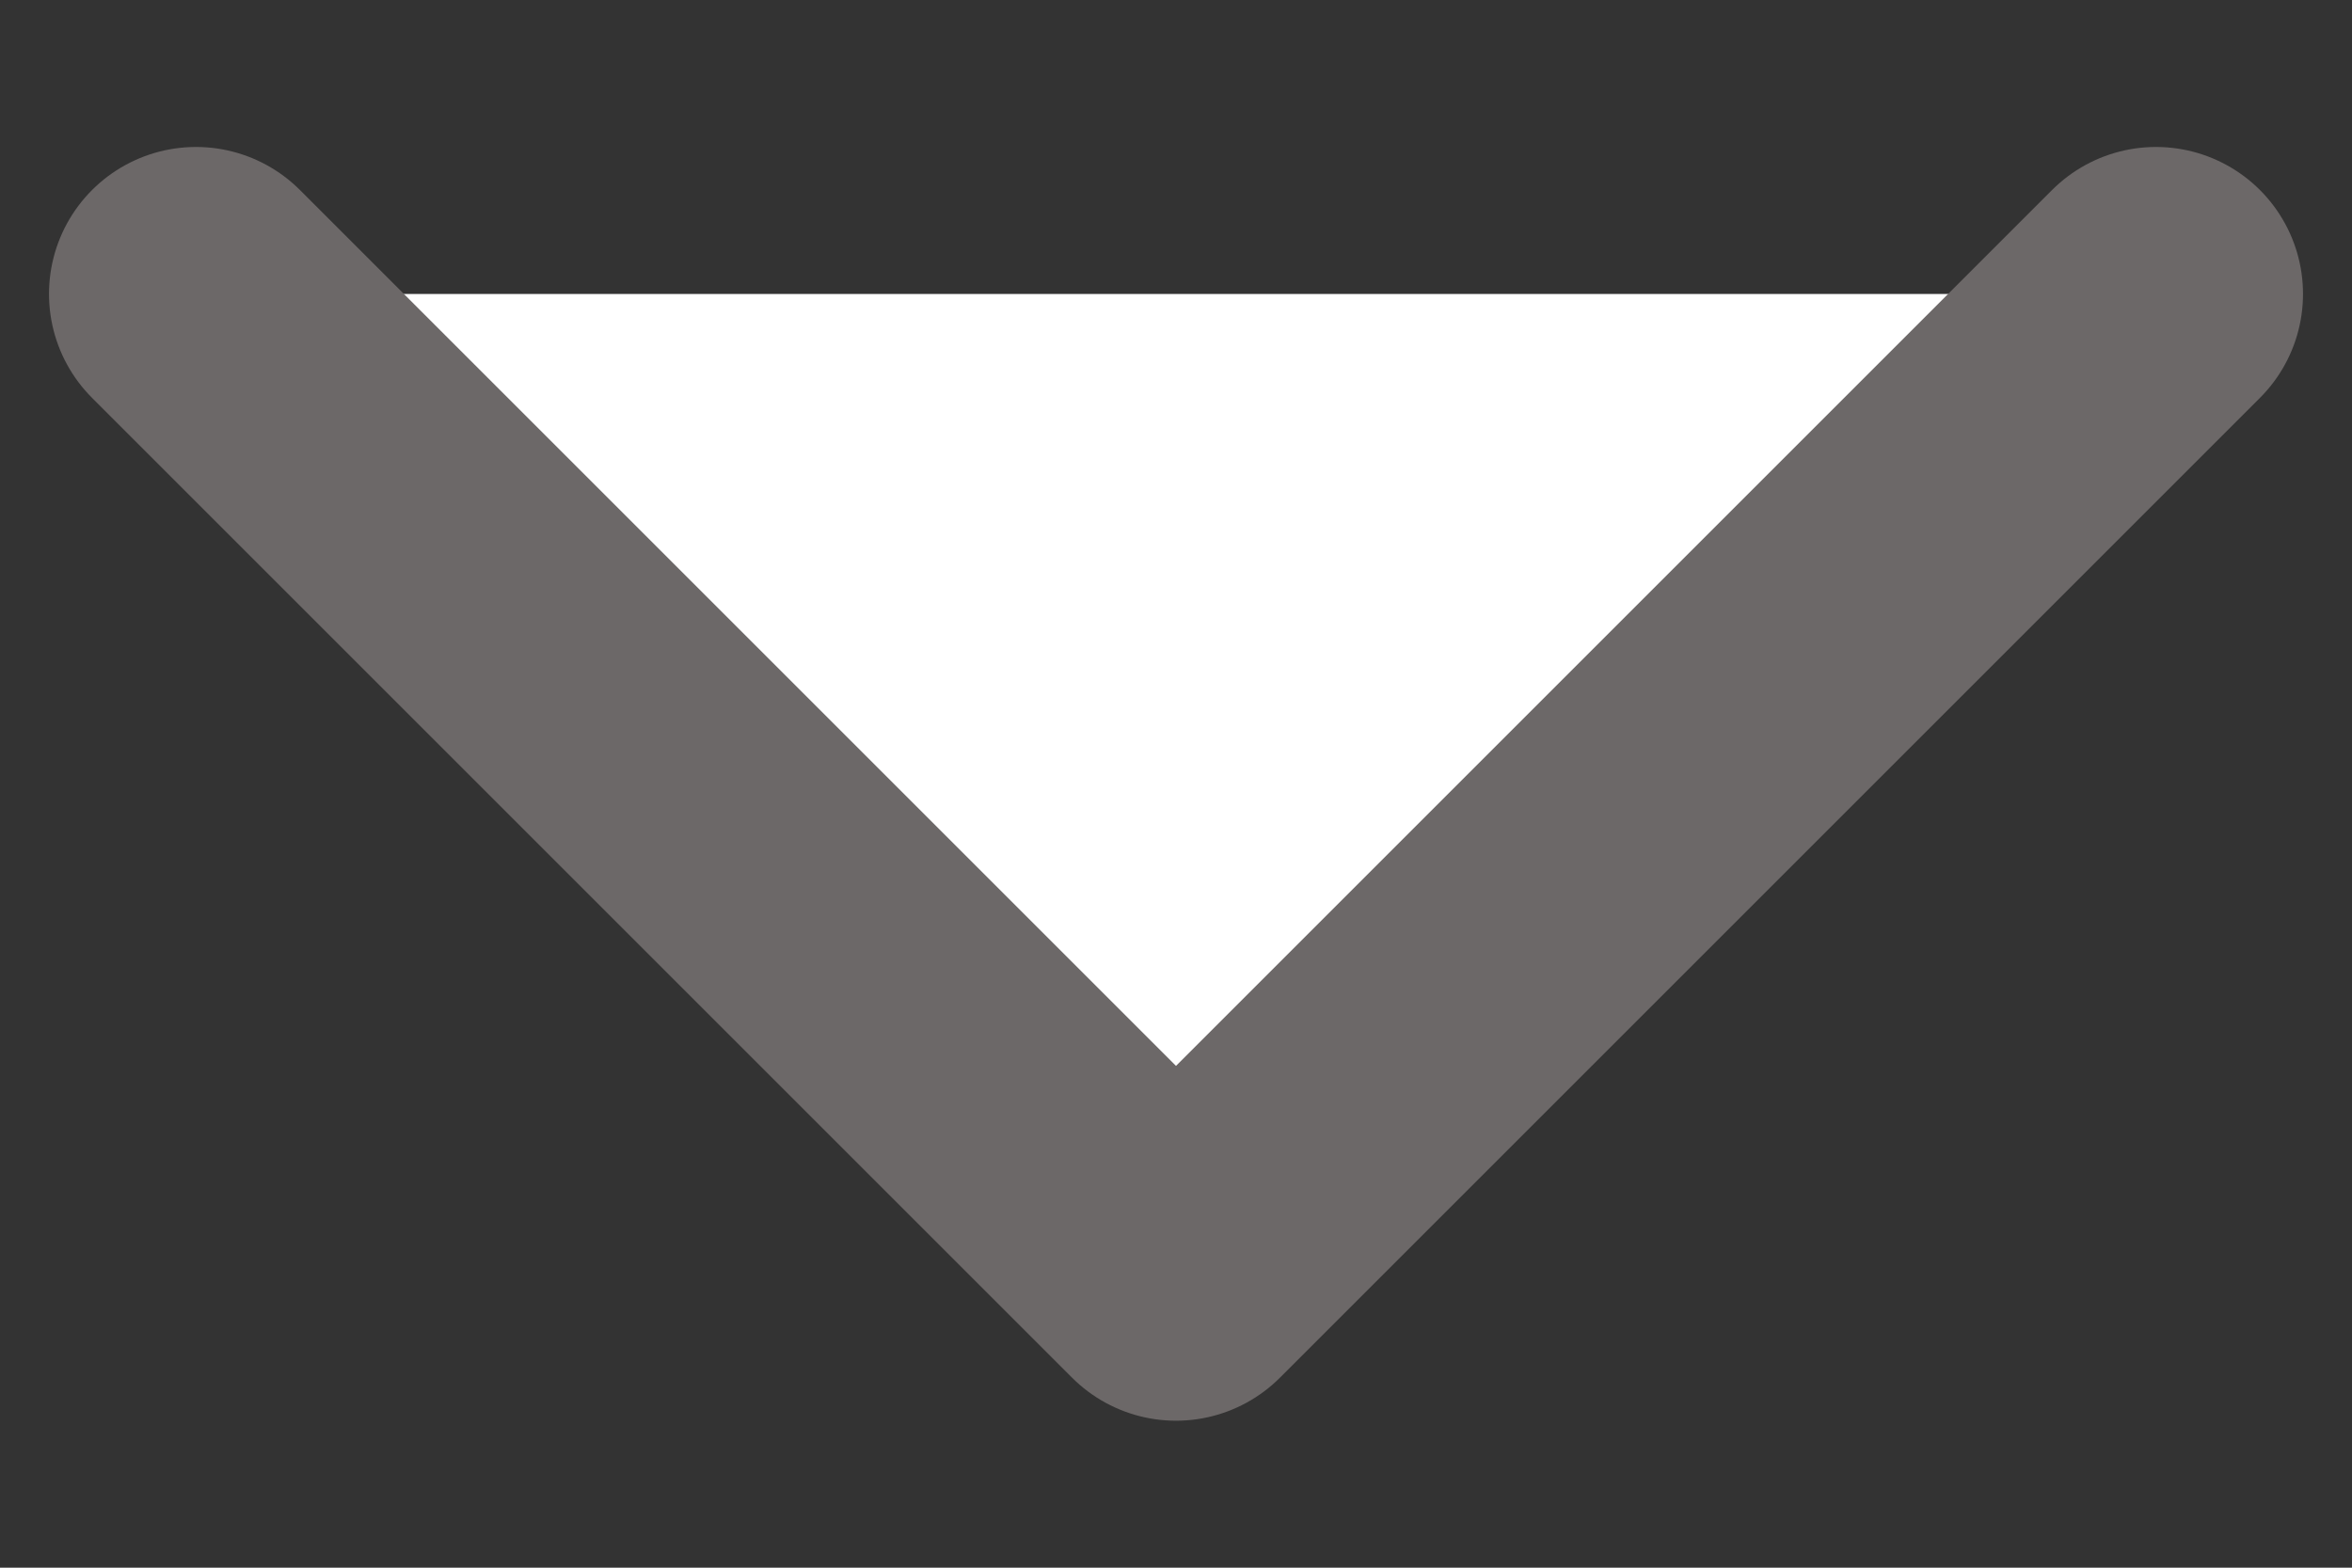 <svg width="12" height="8" viewBox="0 0 12 8" fill="none" xmlns="http://www.w3.org/2000/svg">
<rect x="0" y="0" width="12" height="8" fill="#333333" stroke="none"/>
<path d="M1 1.5L6 6.5L11 1.5" fill="white"/>
<path d="M1 1.5L6 6.5L11 1.5" stroke="#6C6868" stroke-width="1.5" stroke-linecap="round" stroke-linejoin="round"/>
</svg>
